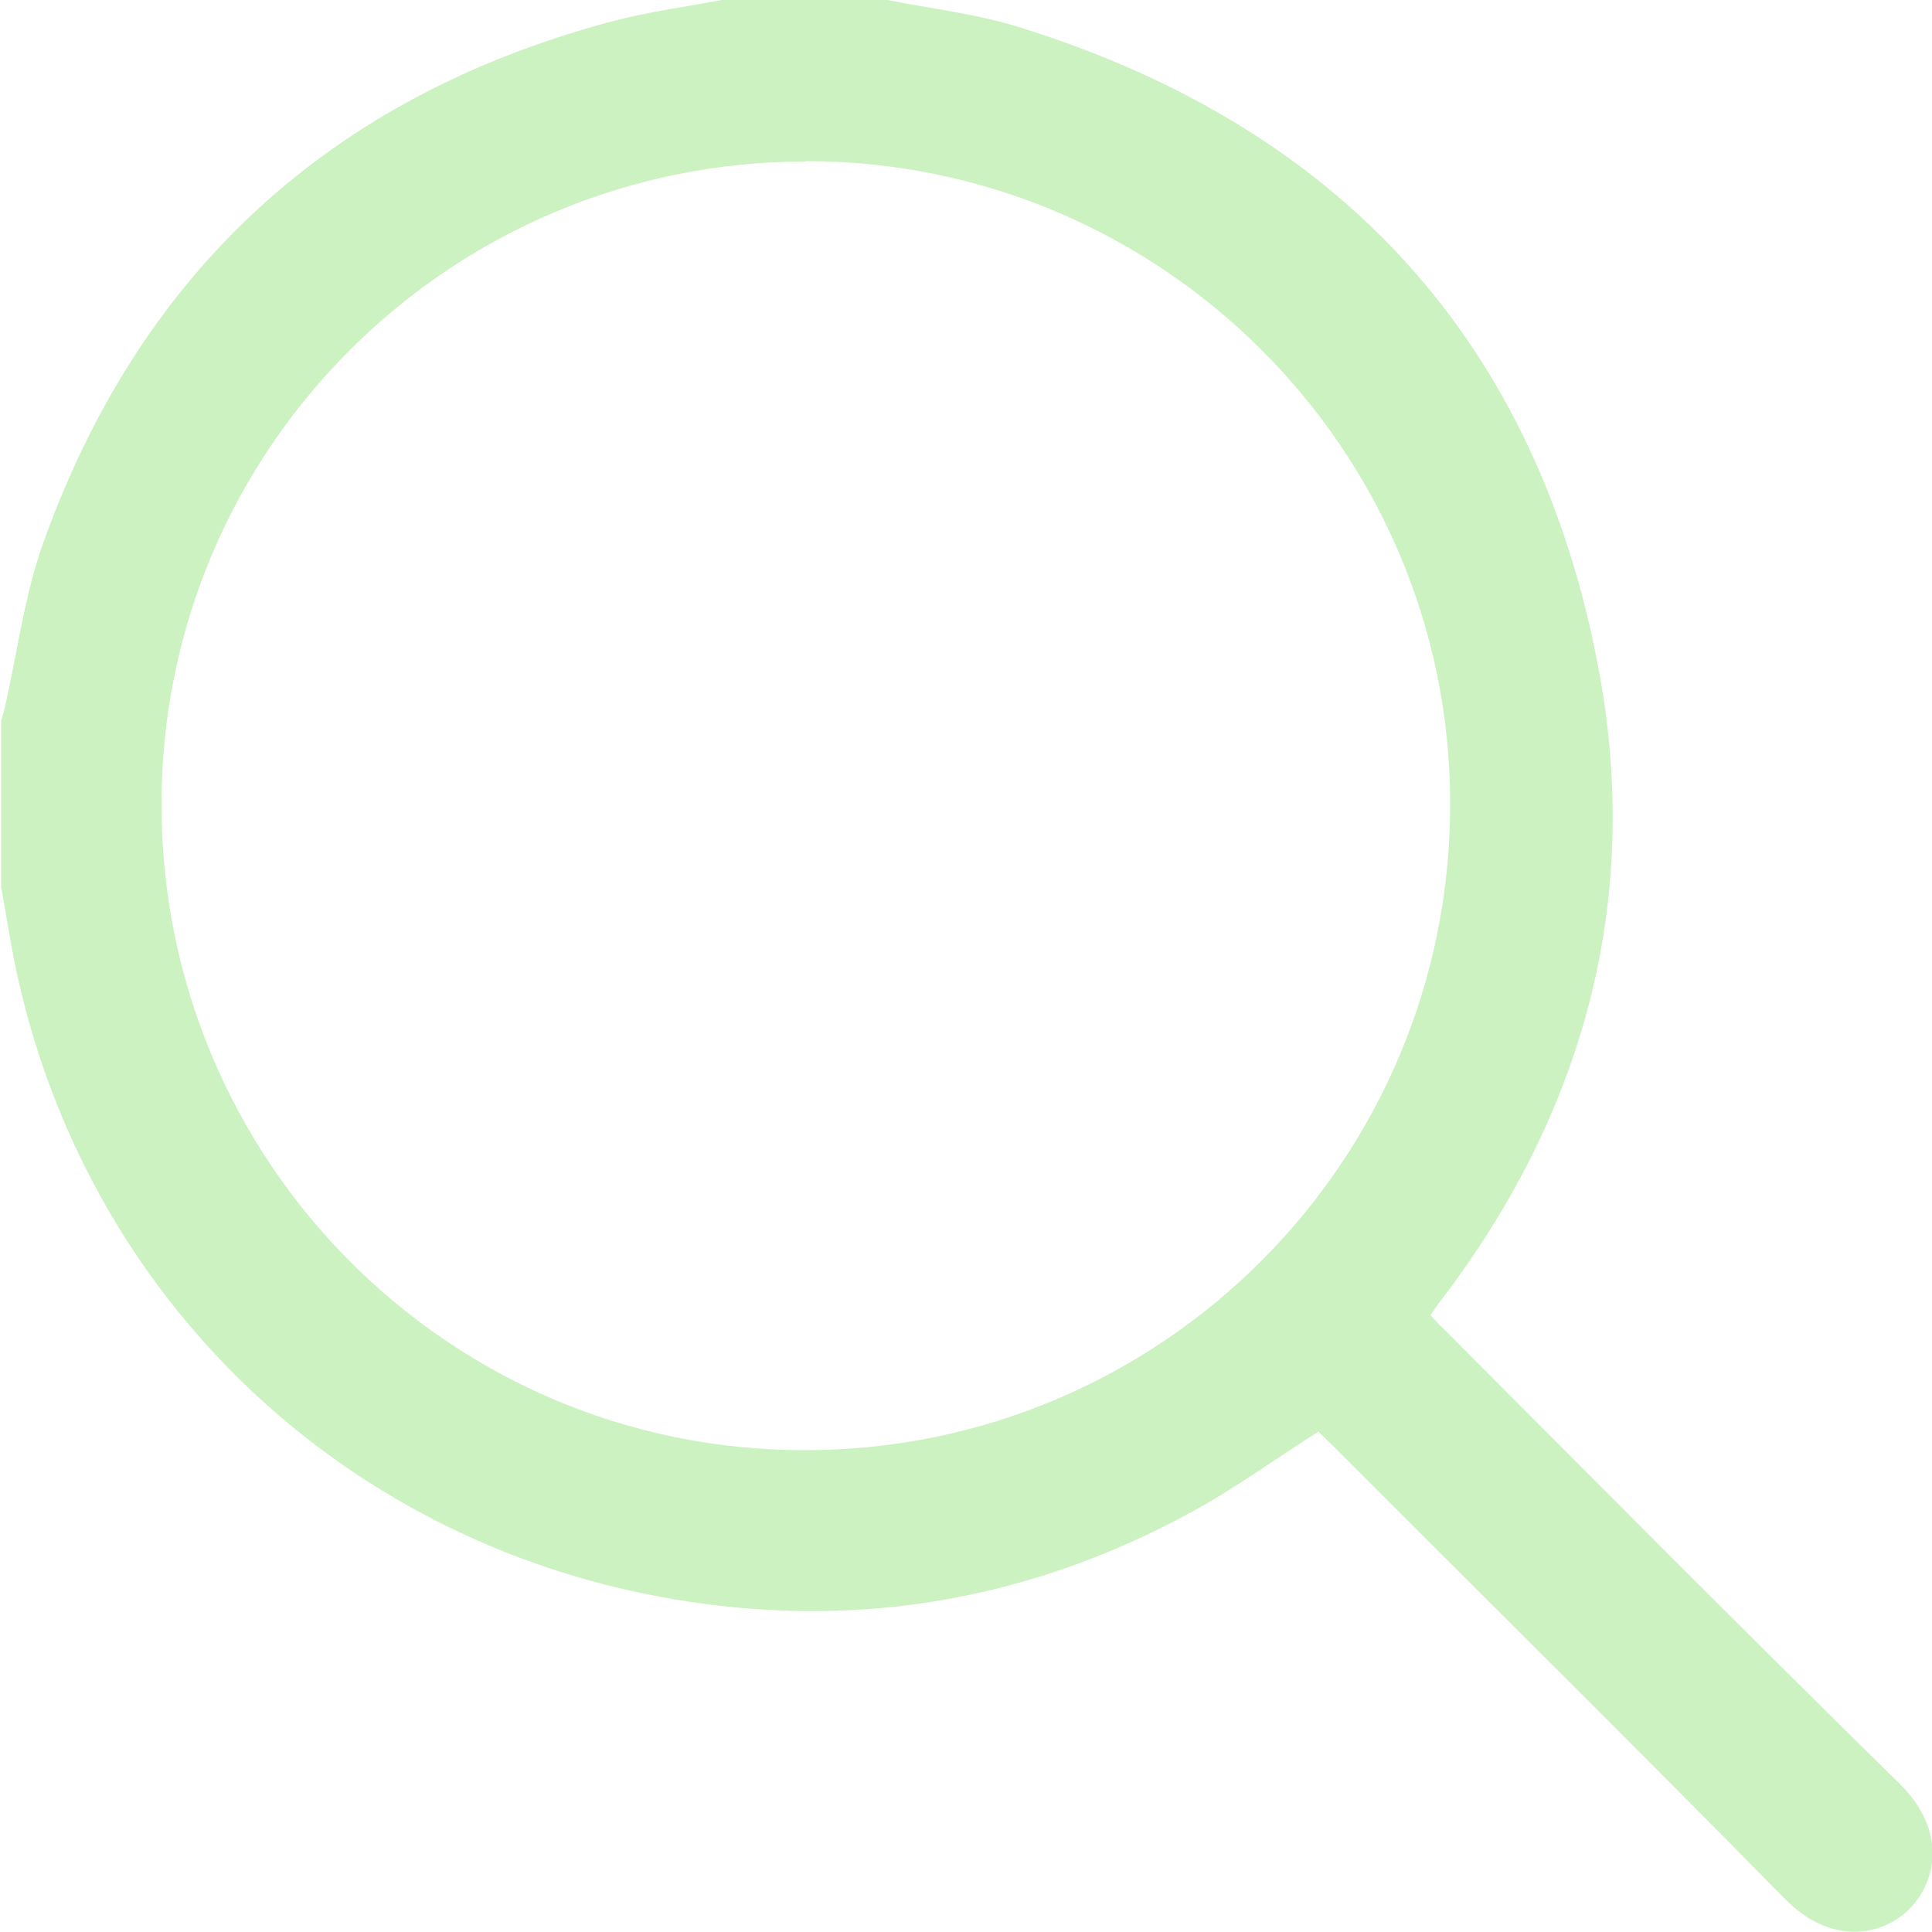 <?xml version="1.0" encoding="UTF-8"?><svg id="Layer_2" xmlns="http://www.w3.org/2000/svg" viewBox="0 0 50 50"><defs><style>.cls-1{fill:#ccf2c2;stroke-width:0px;}</style></defs><g id="Layer_1-2"><path class="cls-1" d="M22.97,0c1.15.23,2.32.36,3.43.71,8.3,2.59,13.42,8.15,14.99,16.7,1.09,5.96-.42,11.43-4.11,16.26-.09.11-.17.24-.26.37.13.14.25.27.38.39,3.91,3.92,7.81,7.85,11.76,11.73,1.23,1.21.96,2.53.26,3.24-.71.71-2.03.96-3.23-.26-3.88-3.95-7.82-7.84-11.73-11.76-.12-.12-.25-.24-.34-.33-1.12.71-2.16,1.47-3.28,2.08-4.07,2.22-8.43,3.02-13.02,2.32-8.83-1.34-15.66-7.83-17.44-16.53-.13-.65-.23-1.31-.35-1.96,0-1.43,0-2.87,0-4.3.03-.11.06-.22.09-.33.33-1.44.51-2.93,1.01-4.31C3.65,7,8.57,2.5,15.81.56c.94-.25,1.91-.38,2.86-.56,1.43,0,2.87,0,4.3,0ZM20.84,4.18c-9.21.01-16.66,7.45-16.66,16.64,0,9.24,7.45,16.72,16.65,16.71,9.23,0,16.71-7.49,16.7-16.73,0-9.18-7.5-16.64-16.69-16.63Z"/></g></svg>